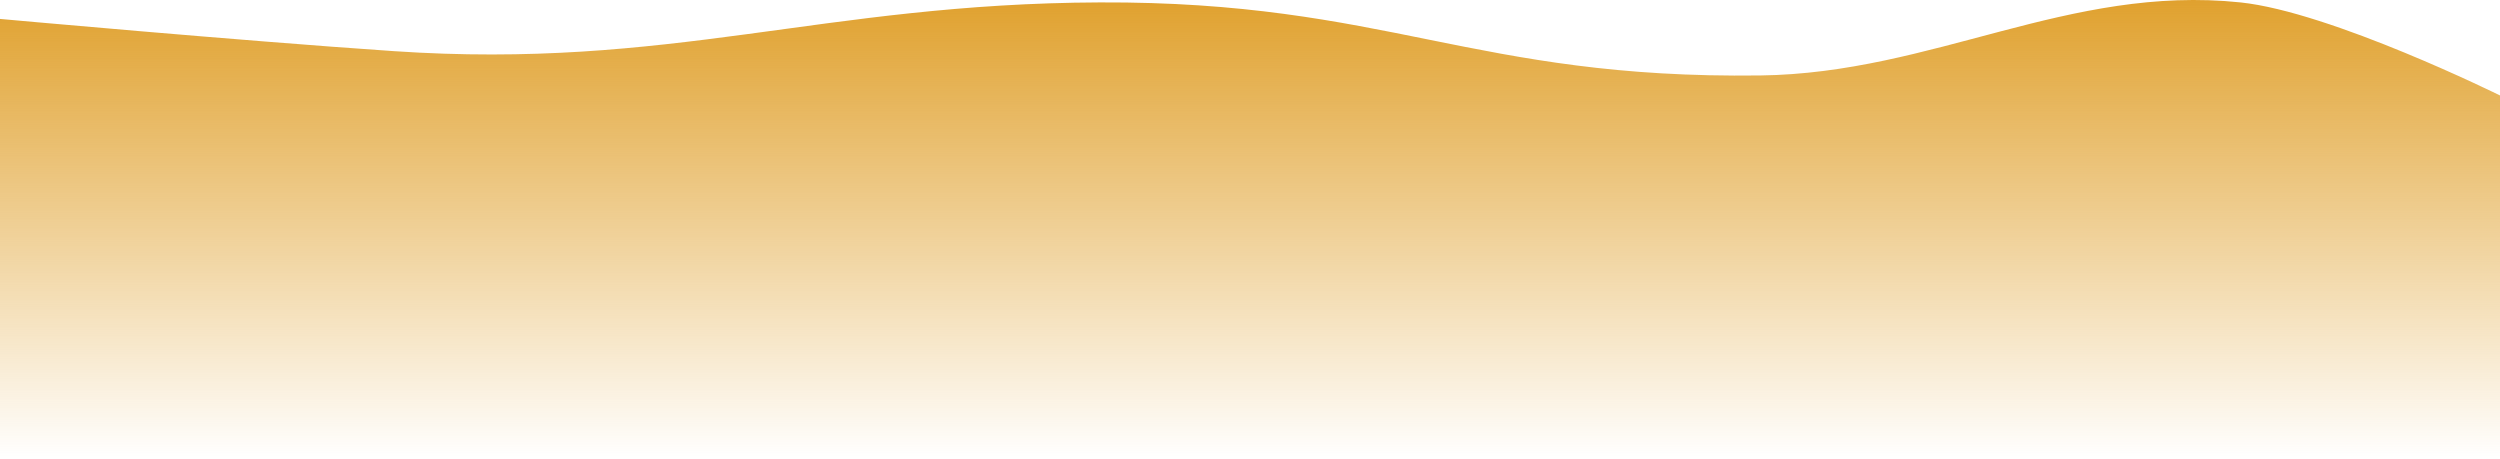 <svg xmlns="http://www.w3.org/2000/svg" width="1024" height="188" viewBox="0 0 1024 188" fill="none">
  <path d="M1024 39.102C1024 39.102 954.795 4.874 917.689 0.987C847.247 -6.392 791.887 29.991 721.067 30.909C603.373 32.434 568.191 0.521 450.489 0.987C336.647 1.437 274.647 28.666 161.067 20.935C97.364 16.599 0 7.755 0 7.755V188H1024V39.102Z" fill="url(#paint0_linear_1_352)"/>
  <defs>
    <linearGradient id="paint0_linear_1_352" x1="512" y1="0" x2="512" y2="188" gradientUnits="userSpaceOnUse">
      <stop stop-color="#E0A12E"/>
      <stop offset="1" stop-color="#E0A12E" stop-opacity="0"/>
    </linearGradient>
  </defs>
</svg>